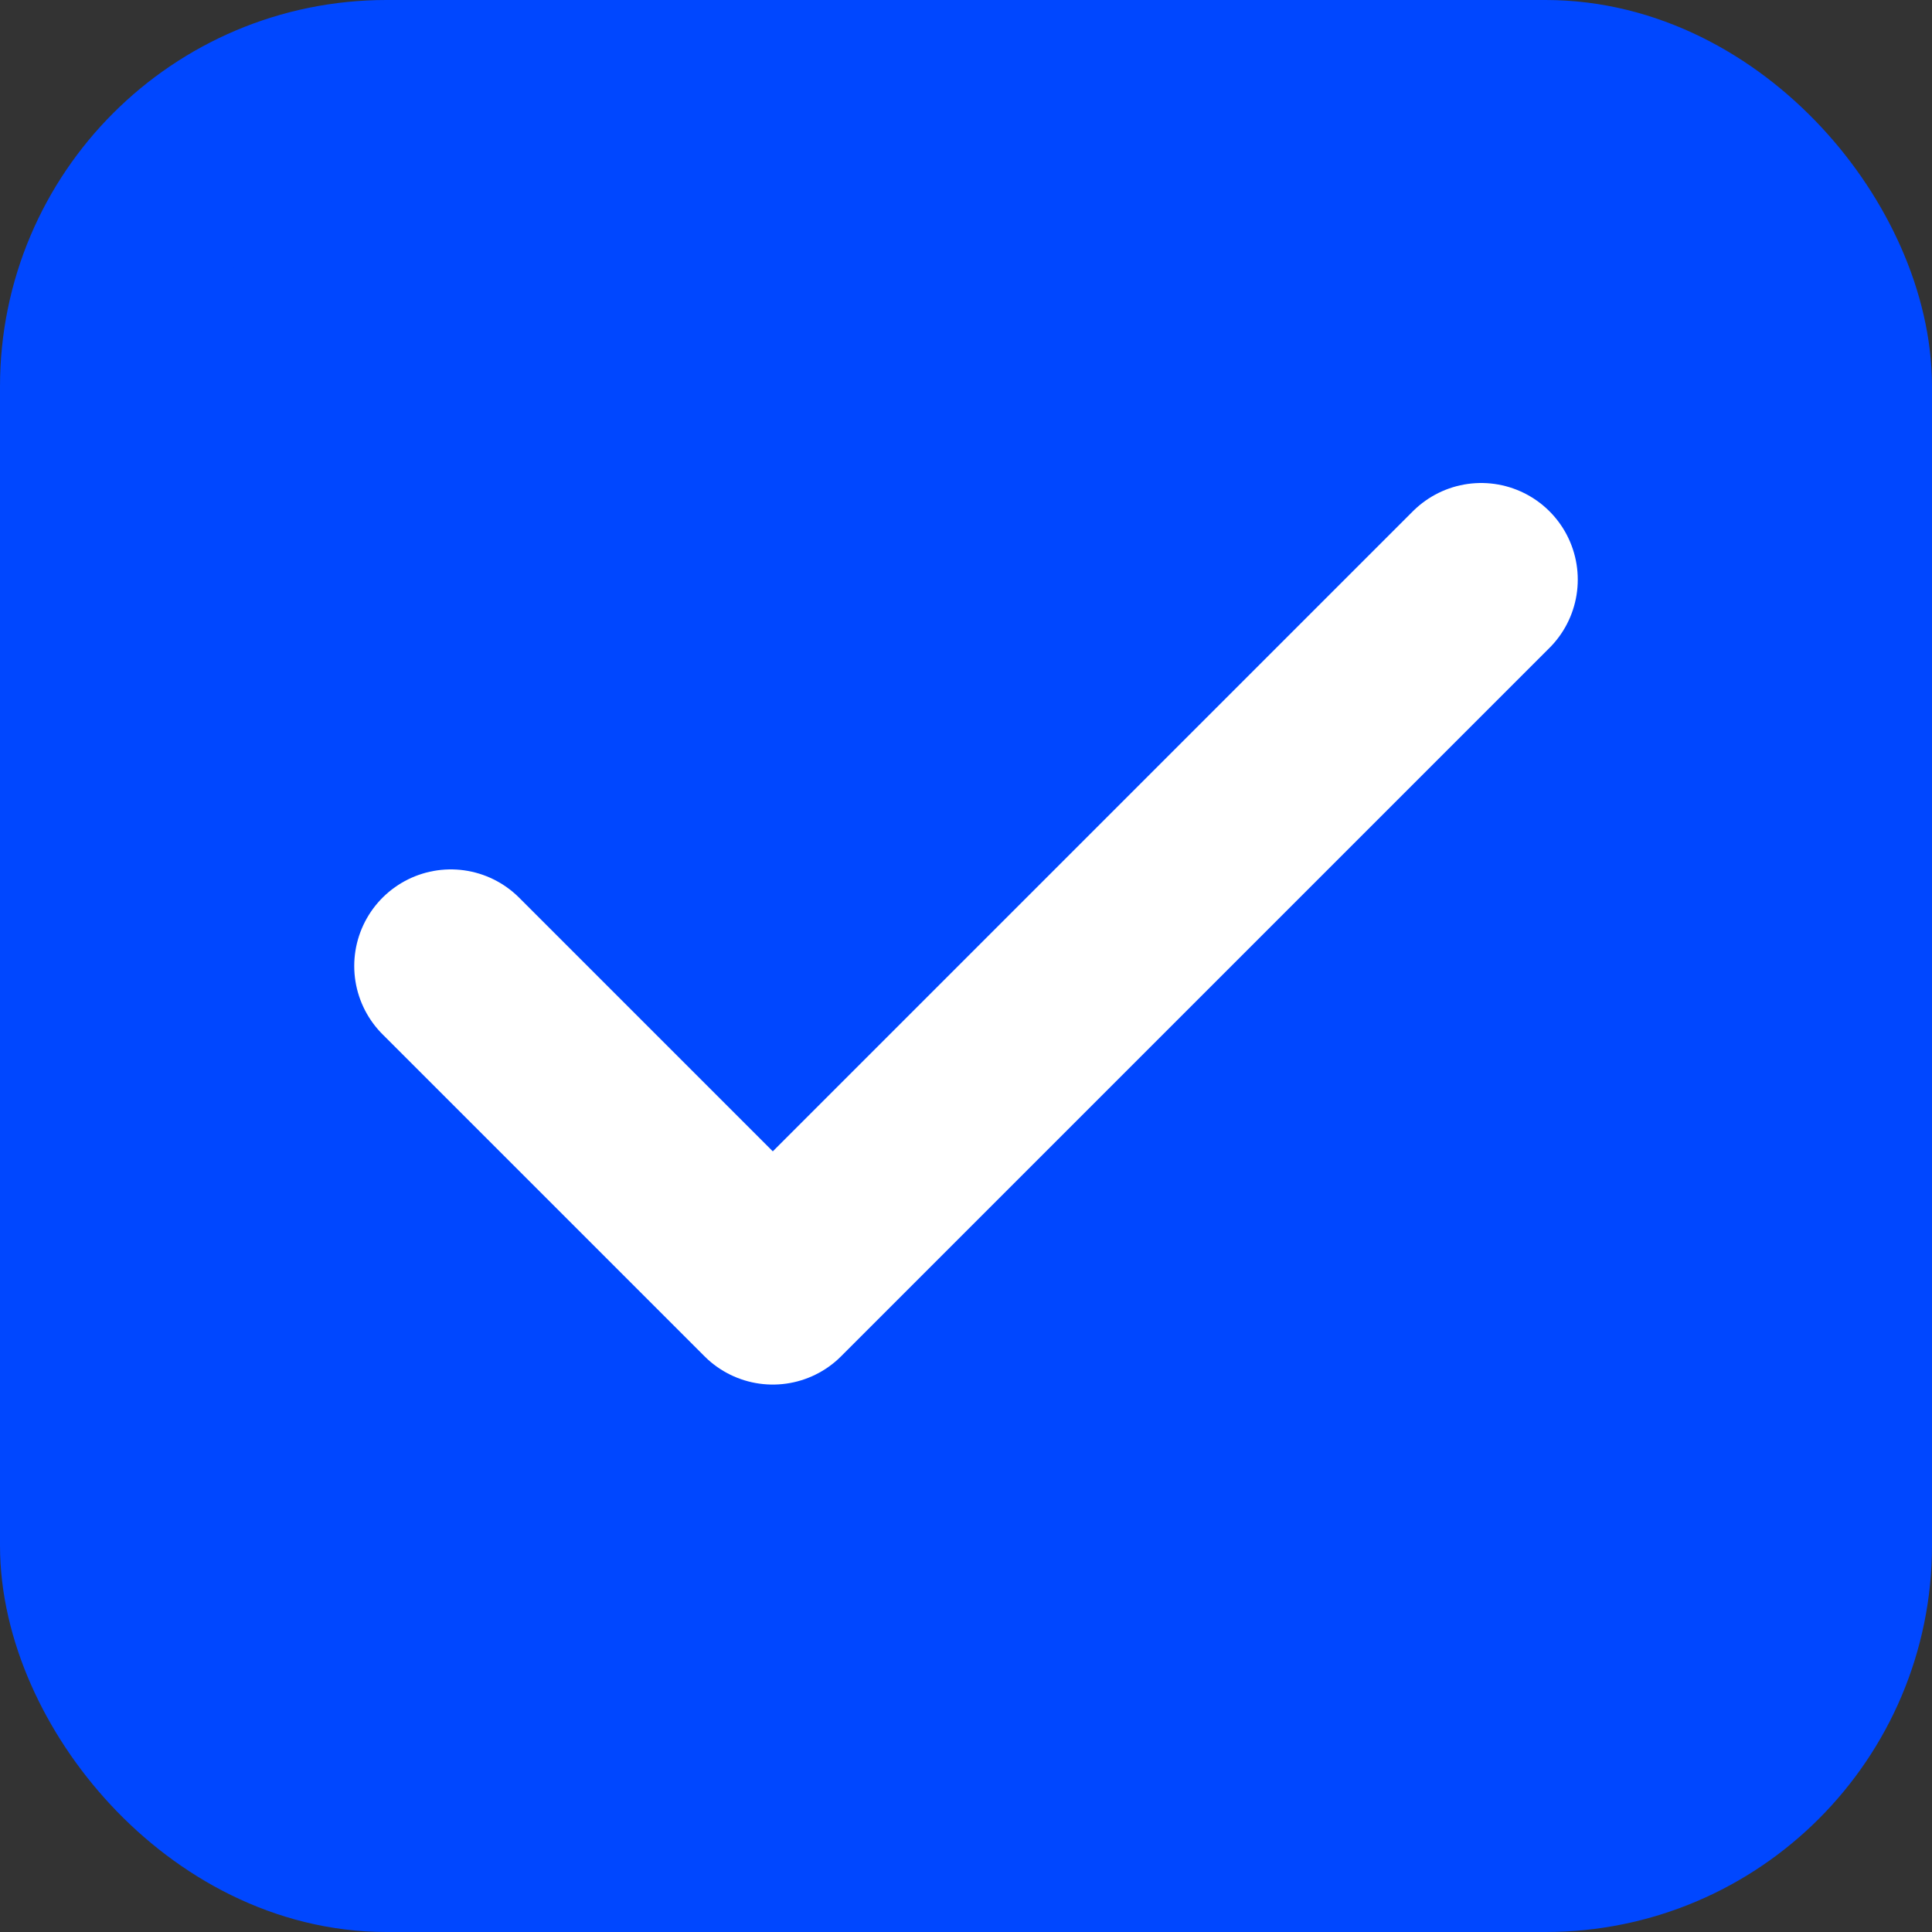 <svg xmlns="http://www.w3.org/2000/svg" width="20" height="20" fill="none"><rect width="100%" height="100%" fill="#333333" stroke="none"/><rect width="18" height="18" x="1" y="1" fill="#0047FF" rx="3"/><rect width="18" height="18" x="1" y="1" stroke="#0047FF" stroke-width="2" rx="3"/><path stroke="#fff" stroke-linecap="round" stroke-linejoin="round" stroke-width="2" d="M15.333 6 8 13.333 4.667 10"/></svg>